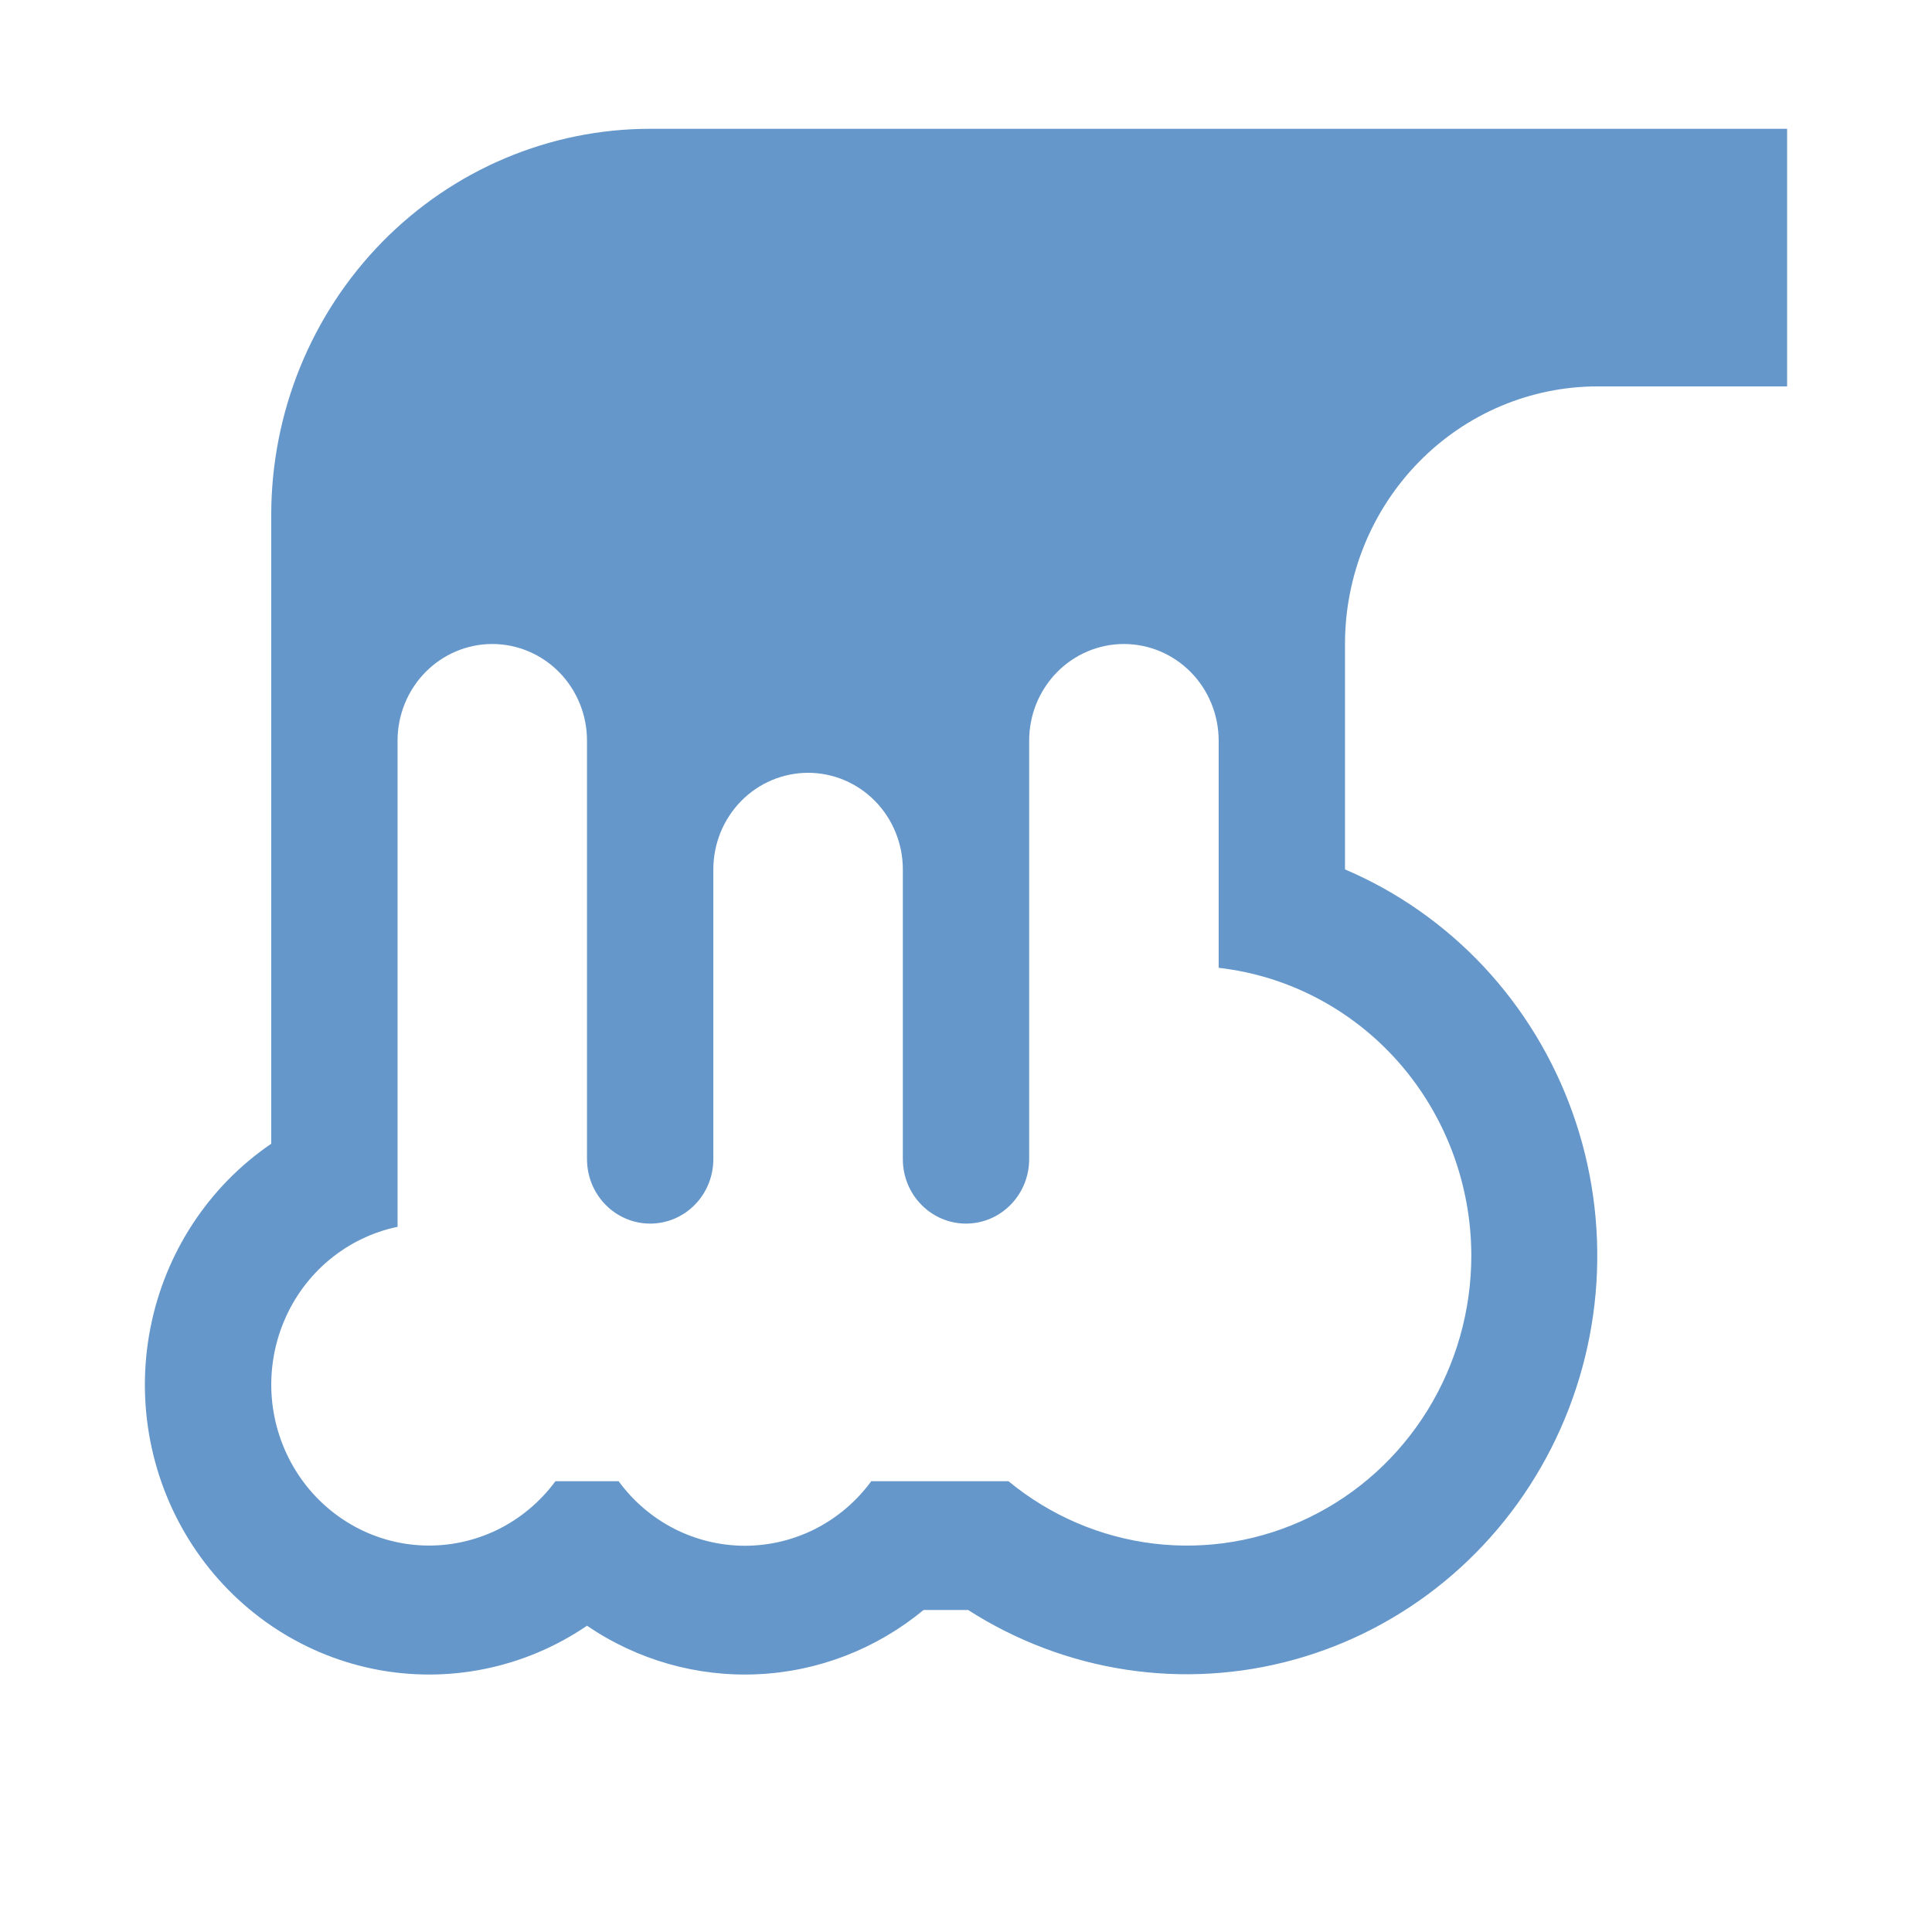 <svg width="36" height="36" viewBox="0 0 36 36" fill="none" xmlns="http://www.w3.org/2000/svg">
<path d="M33.3 2.4H12.116C10.243 2.4 8.446 3.159 7.122 4.509C5.798 5.859 5.054 7.69 5.054 9.6V21.312C3.886 22.108 3.076 23.344 2.802 24.748C2.527 26.153 2.812 27.611 3.592 28.802C4.373 29.993 5.585 30.819 6.963 31.099C8.34 31.378 9.771 31.088 10.938 30.293C11.877 30.933 12.993 31.25 14.121 31.197C15.249 31.145 16.332 30.725 17.209 30H18.04C18.936 30.574 19.938 30.953 20.985 31.112C22.031 31.271 23.099 31.207 24.119 30.924C25.14 30.641 26.093 30.145 26.916 29.468C27.739 28.791 28.416 27.947 28.903 26.989C29.39 26.032 29.678 24.981 29.747 23.905C29.815 22.829 29.665 21.749 29.303 20.735C28.942 19.721 28.379 18.795 27.649 18.014C26.919 17.234 26.038 16.616 25.062 16.2V12C25.062 10.727 25.558 9.506 26.441 8.606C27.323 7.706 28.521 7.2 29.769 7.2H33.3V2.4ZM27.416 23.4C27.415 24.419 27.132 25.418 26.599 26.28C26.066 27.142 25.304 27.833 24.402 28.272C23.5 28.712 22.494 28.882 21.501 28.763C20.508 28.644 19.569 28.241 18.791 27.6H16.235C15.961 27.974 15.606 28.277 15.197 28.486C14.789 28.694 14.338 28.803 13.881 28.803C13.424 28.803 12.973 28.694 12.564 28.486C12.156 28.277 11.8 27.974 11.527 27.6H10.35C10.064 27.988 9.69 28.3 9.26 28.509C8.829 28.717 8.356 28.816 7.88 28.797C7.404 28.778 6.939 28.641 6.527 28.398C6.114 28.155 5.765 27.814 5.511 27.404C5.256 26.993 5.103 26.526 5.064 26.042C5.026 25.558 5.103 25.071 5.29 24.624C5.476 24.177 5.766 23.783 6.135 23.476C6.504 23.169 6.941 22.957 7.408 22.86V13.8C7.408 13.323 7.594 12.865 7.925 12.527C8.256 12.19 8.705 12 9.173 12C9.641 12 10.09 12.19 10.421 12.527C10.752 12.865 10.938 13.323 10.938 13.8V21.6C10.938 21.918 11.062 22.224 11.283 22.448C11.504 22.674 11.803 22.8 12.116 22.8C12.428 22.8 12.727 22.674 12.948 22.448C13.168 22.224 13.292 21.918 13.292 21.6V16.2C13.292 15.723 13.478 15.265 13.809 14.927C14.14 14.59 14.59 14.4 15.058 14.4C15.526 14.4 15.975 14.59 16.306 14.927C16.637 15.265 16.823 15.723 16.823 16.2V21.6C16.823 21.918 16.947 22.224 17.168 22.448C17.389 22.674 17.688 22.8 18 22.8C18.312 22.8 18.612 22.674 18.832 22.448C19.053 22.224 19.177 21.918 19.177 21.6V13.8C19.177 13.323 19.363 12.865 19.694 12.527C20.025 12.19 20.474 12 20.942 12C21.411 12 21.86 12.19 22.191 12.527C22.522 12.865 22.708 13.323 22.708 13.8V18.034C24.002 18.181 25.198 18.81 26.067 19.8C26.935 20.79 27.415 22.072 27.416 23.4Z" fill="#6597CA"/>
</svg>
